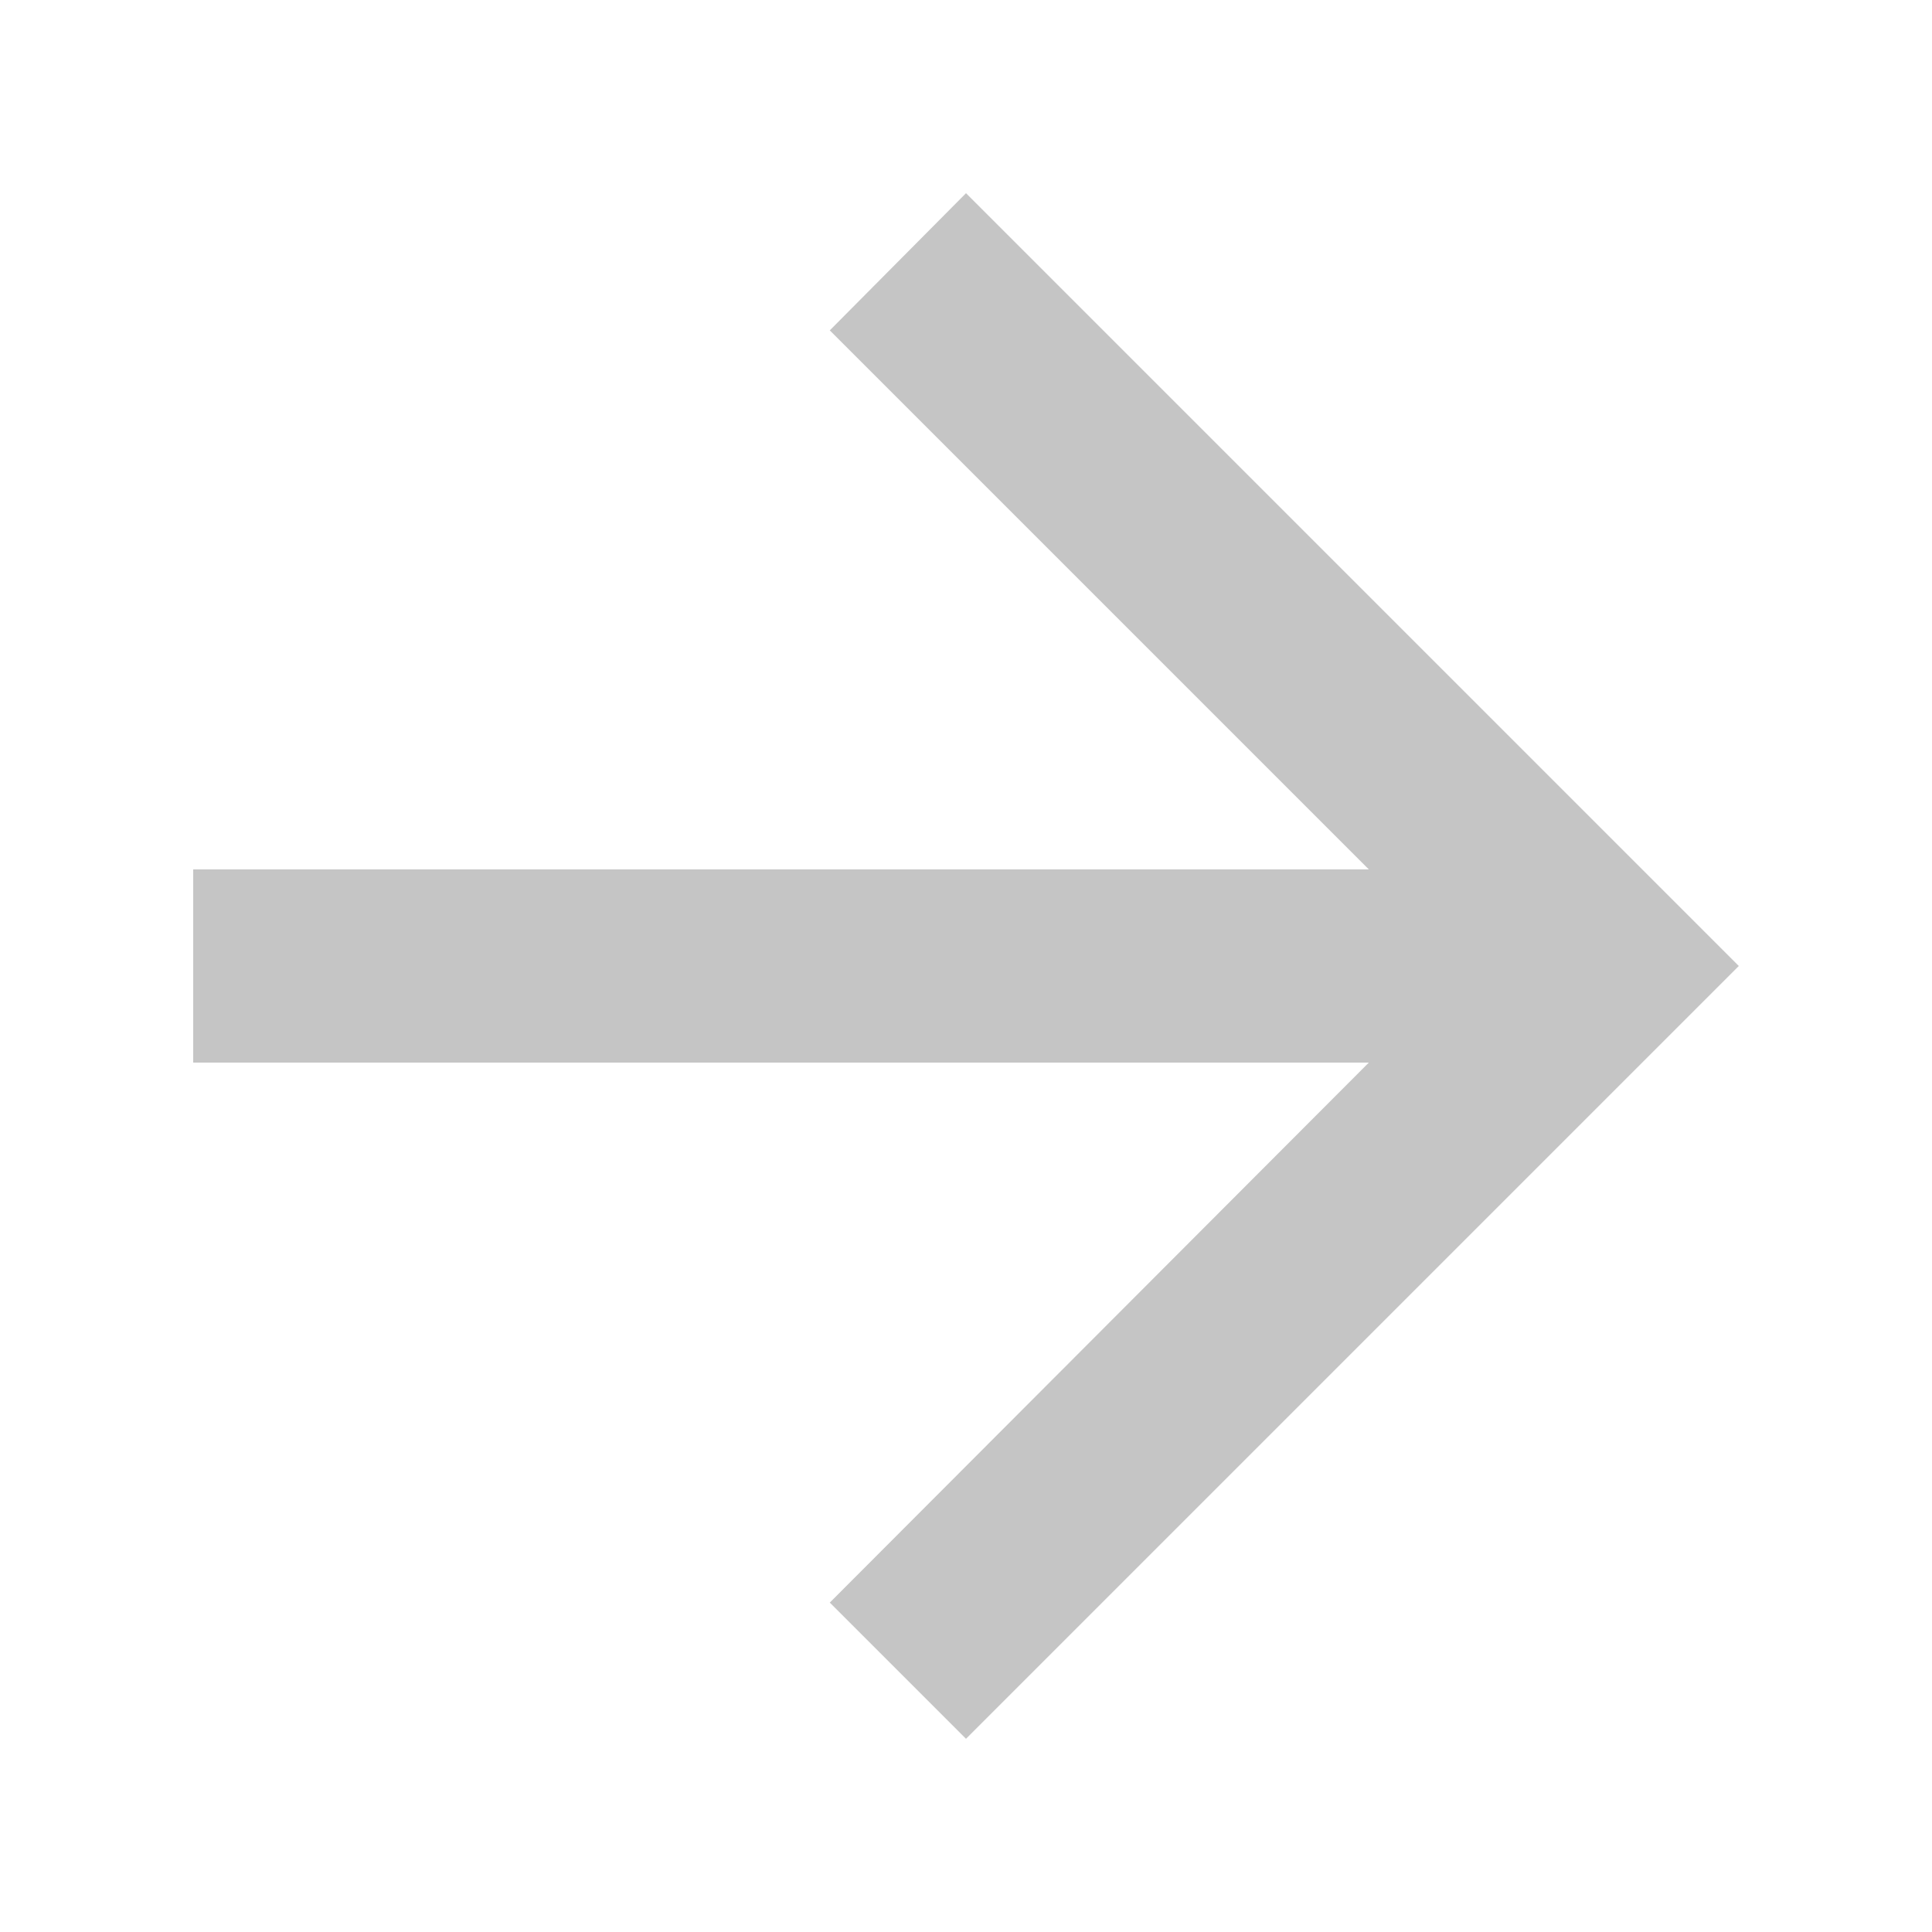 <?xml version="1.0" encoding="UTF-8"?>
<svg xmlns="http://www.w3.org/2000/svg" width="20" height="20" viewBox="0 0 20 20">
	<title>
		next
	</title>
	<path d="M8.59 3.42L14.17 9H2v2h12.17l-5.58 5.59L10 18l8-8-8-8z" fill="#c5c5c5"/>
</svg>
